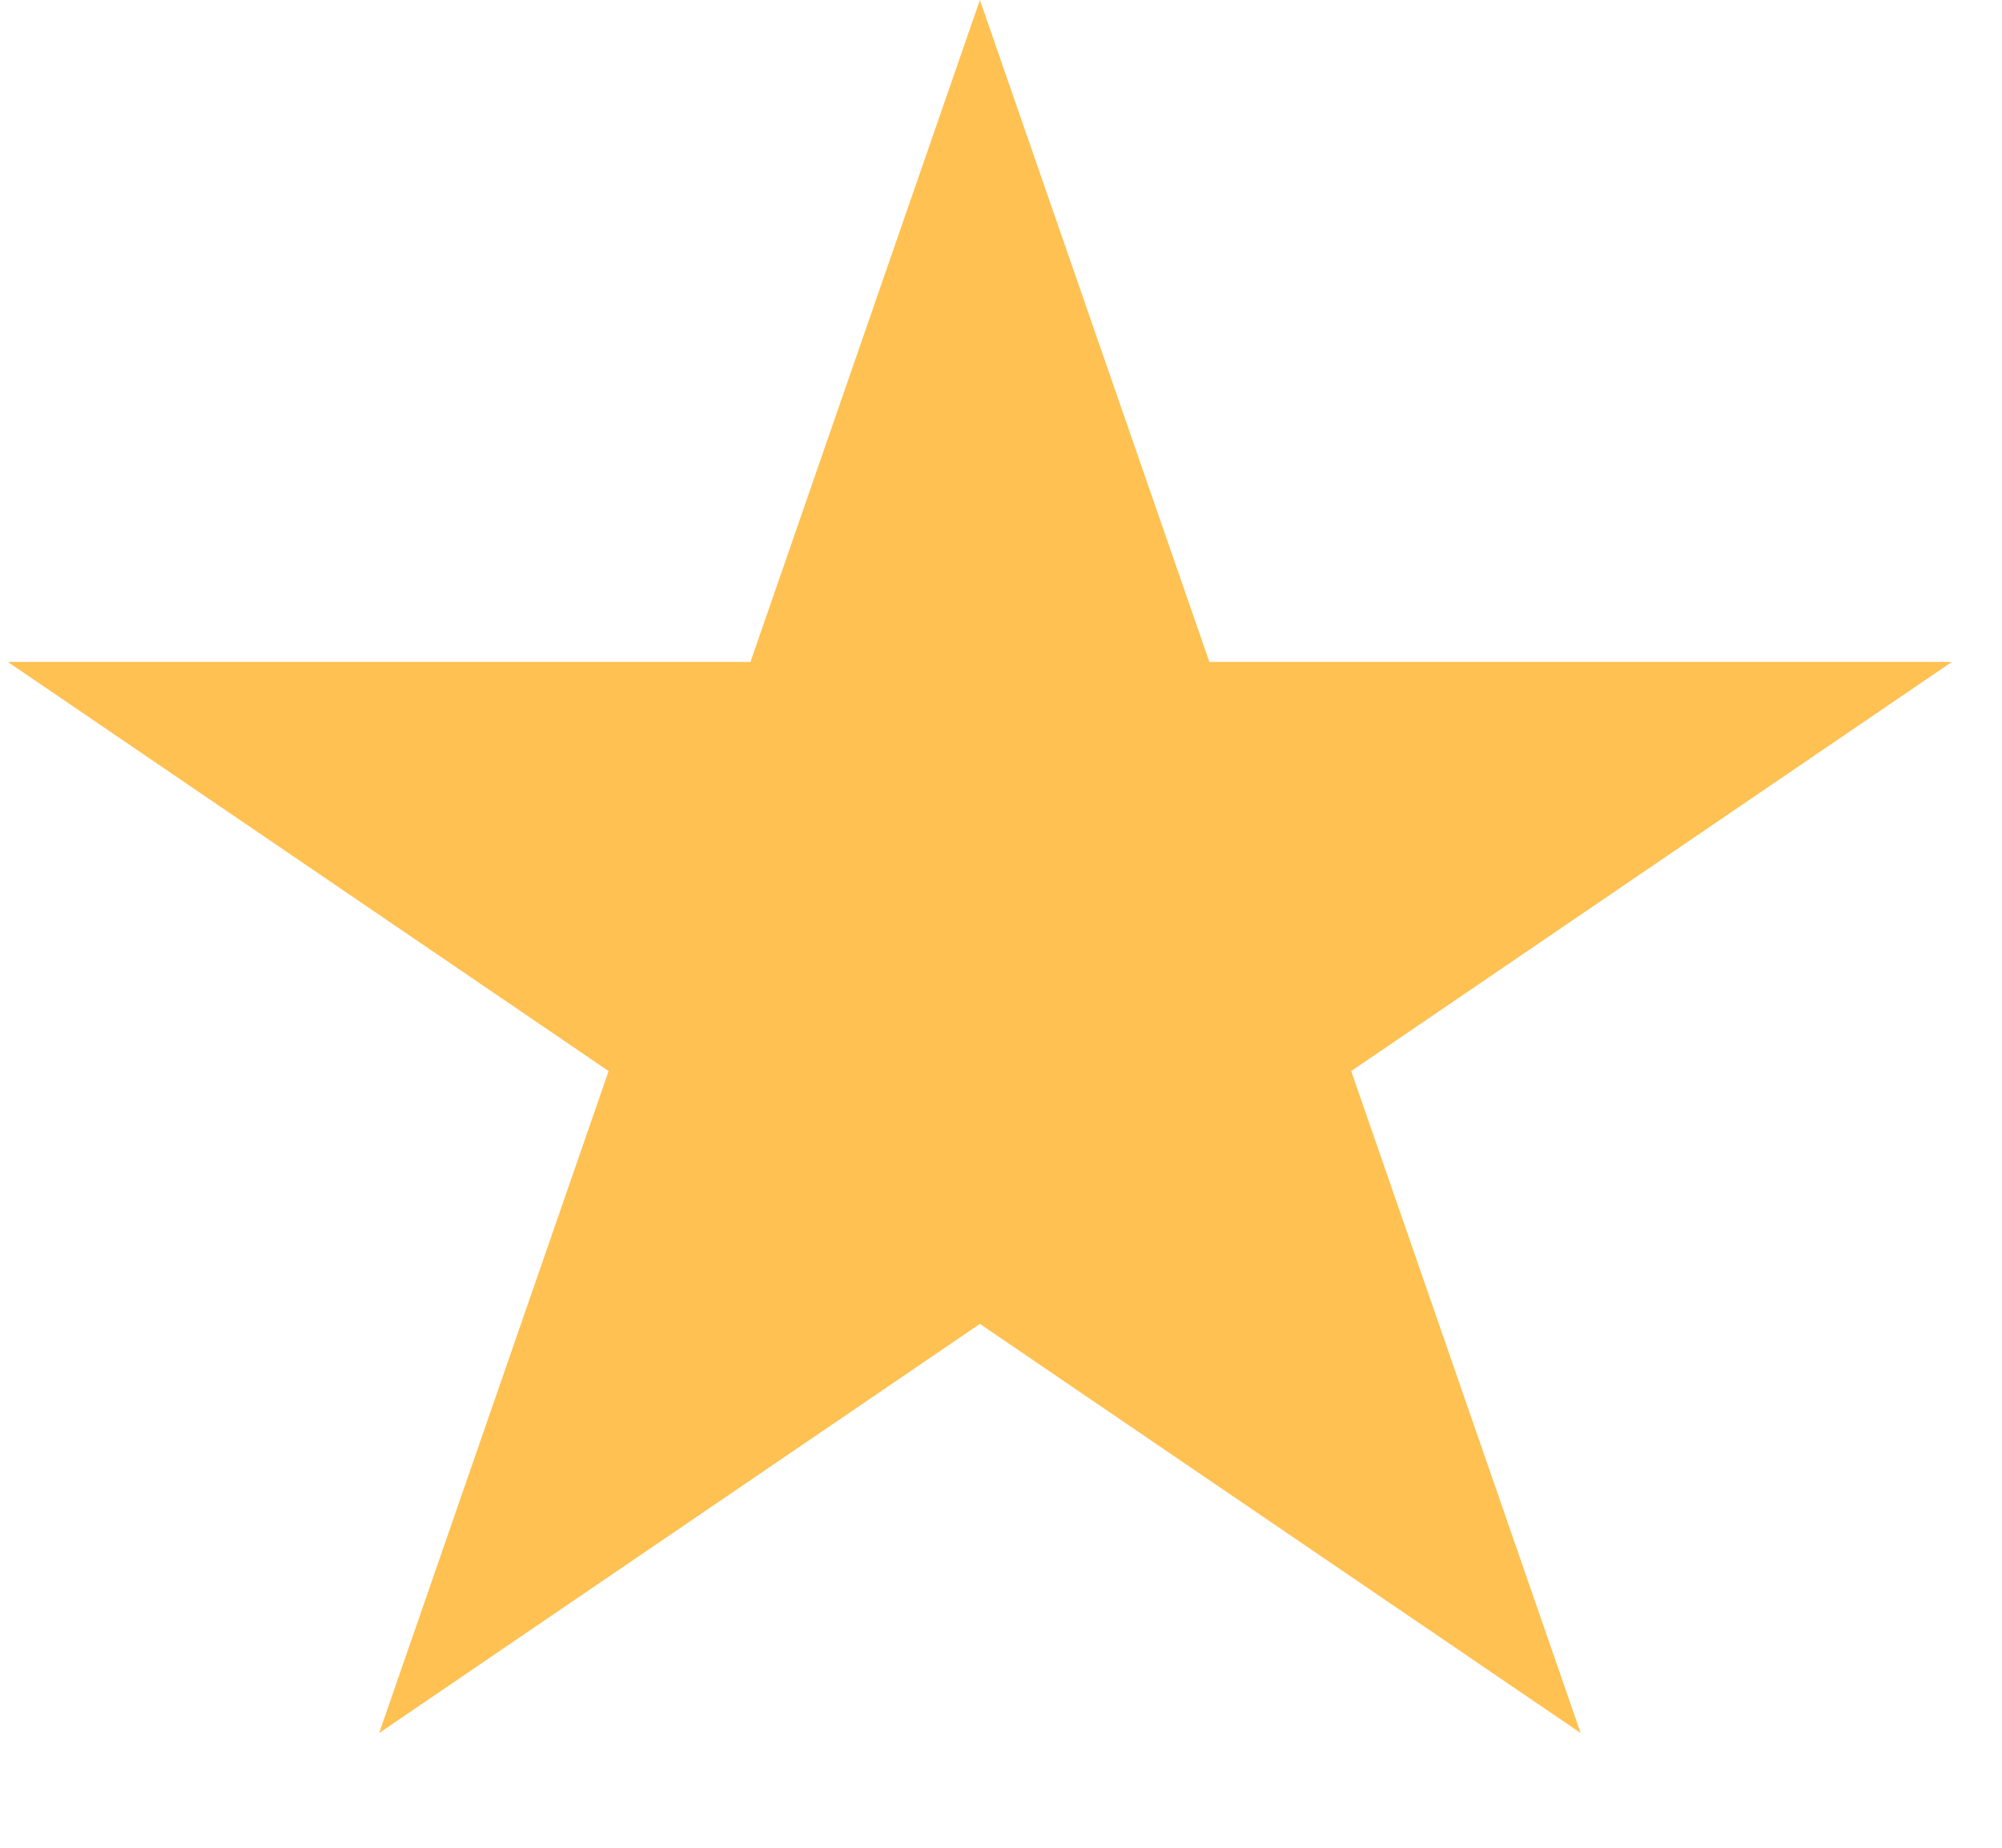 <svg width="13" height="12" viewBox="0 0 13 12" fill="none" xmlns="http://www.w3.org/2000/svg">
<path d="M6.363 0L7.853 4.299H12.674L8.774 6.956L10.264 11.255L6.363 8.598L2.462 11.255L3.952 6.956L0.051 4.299H4.873L6.363 0Z" fill="#FFC151"/>
</svg>
